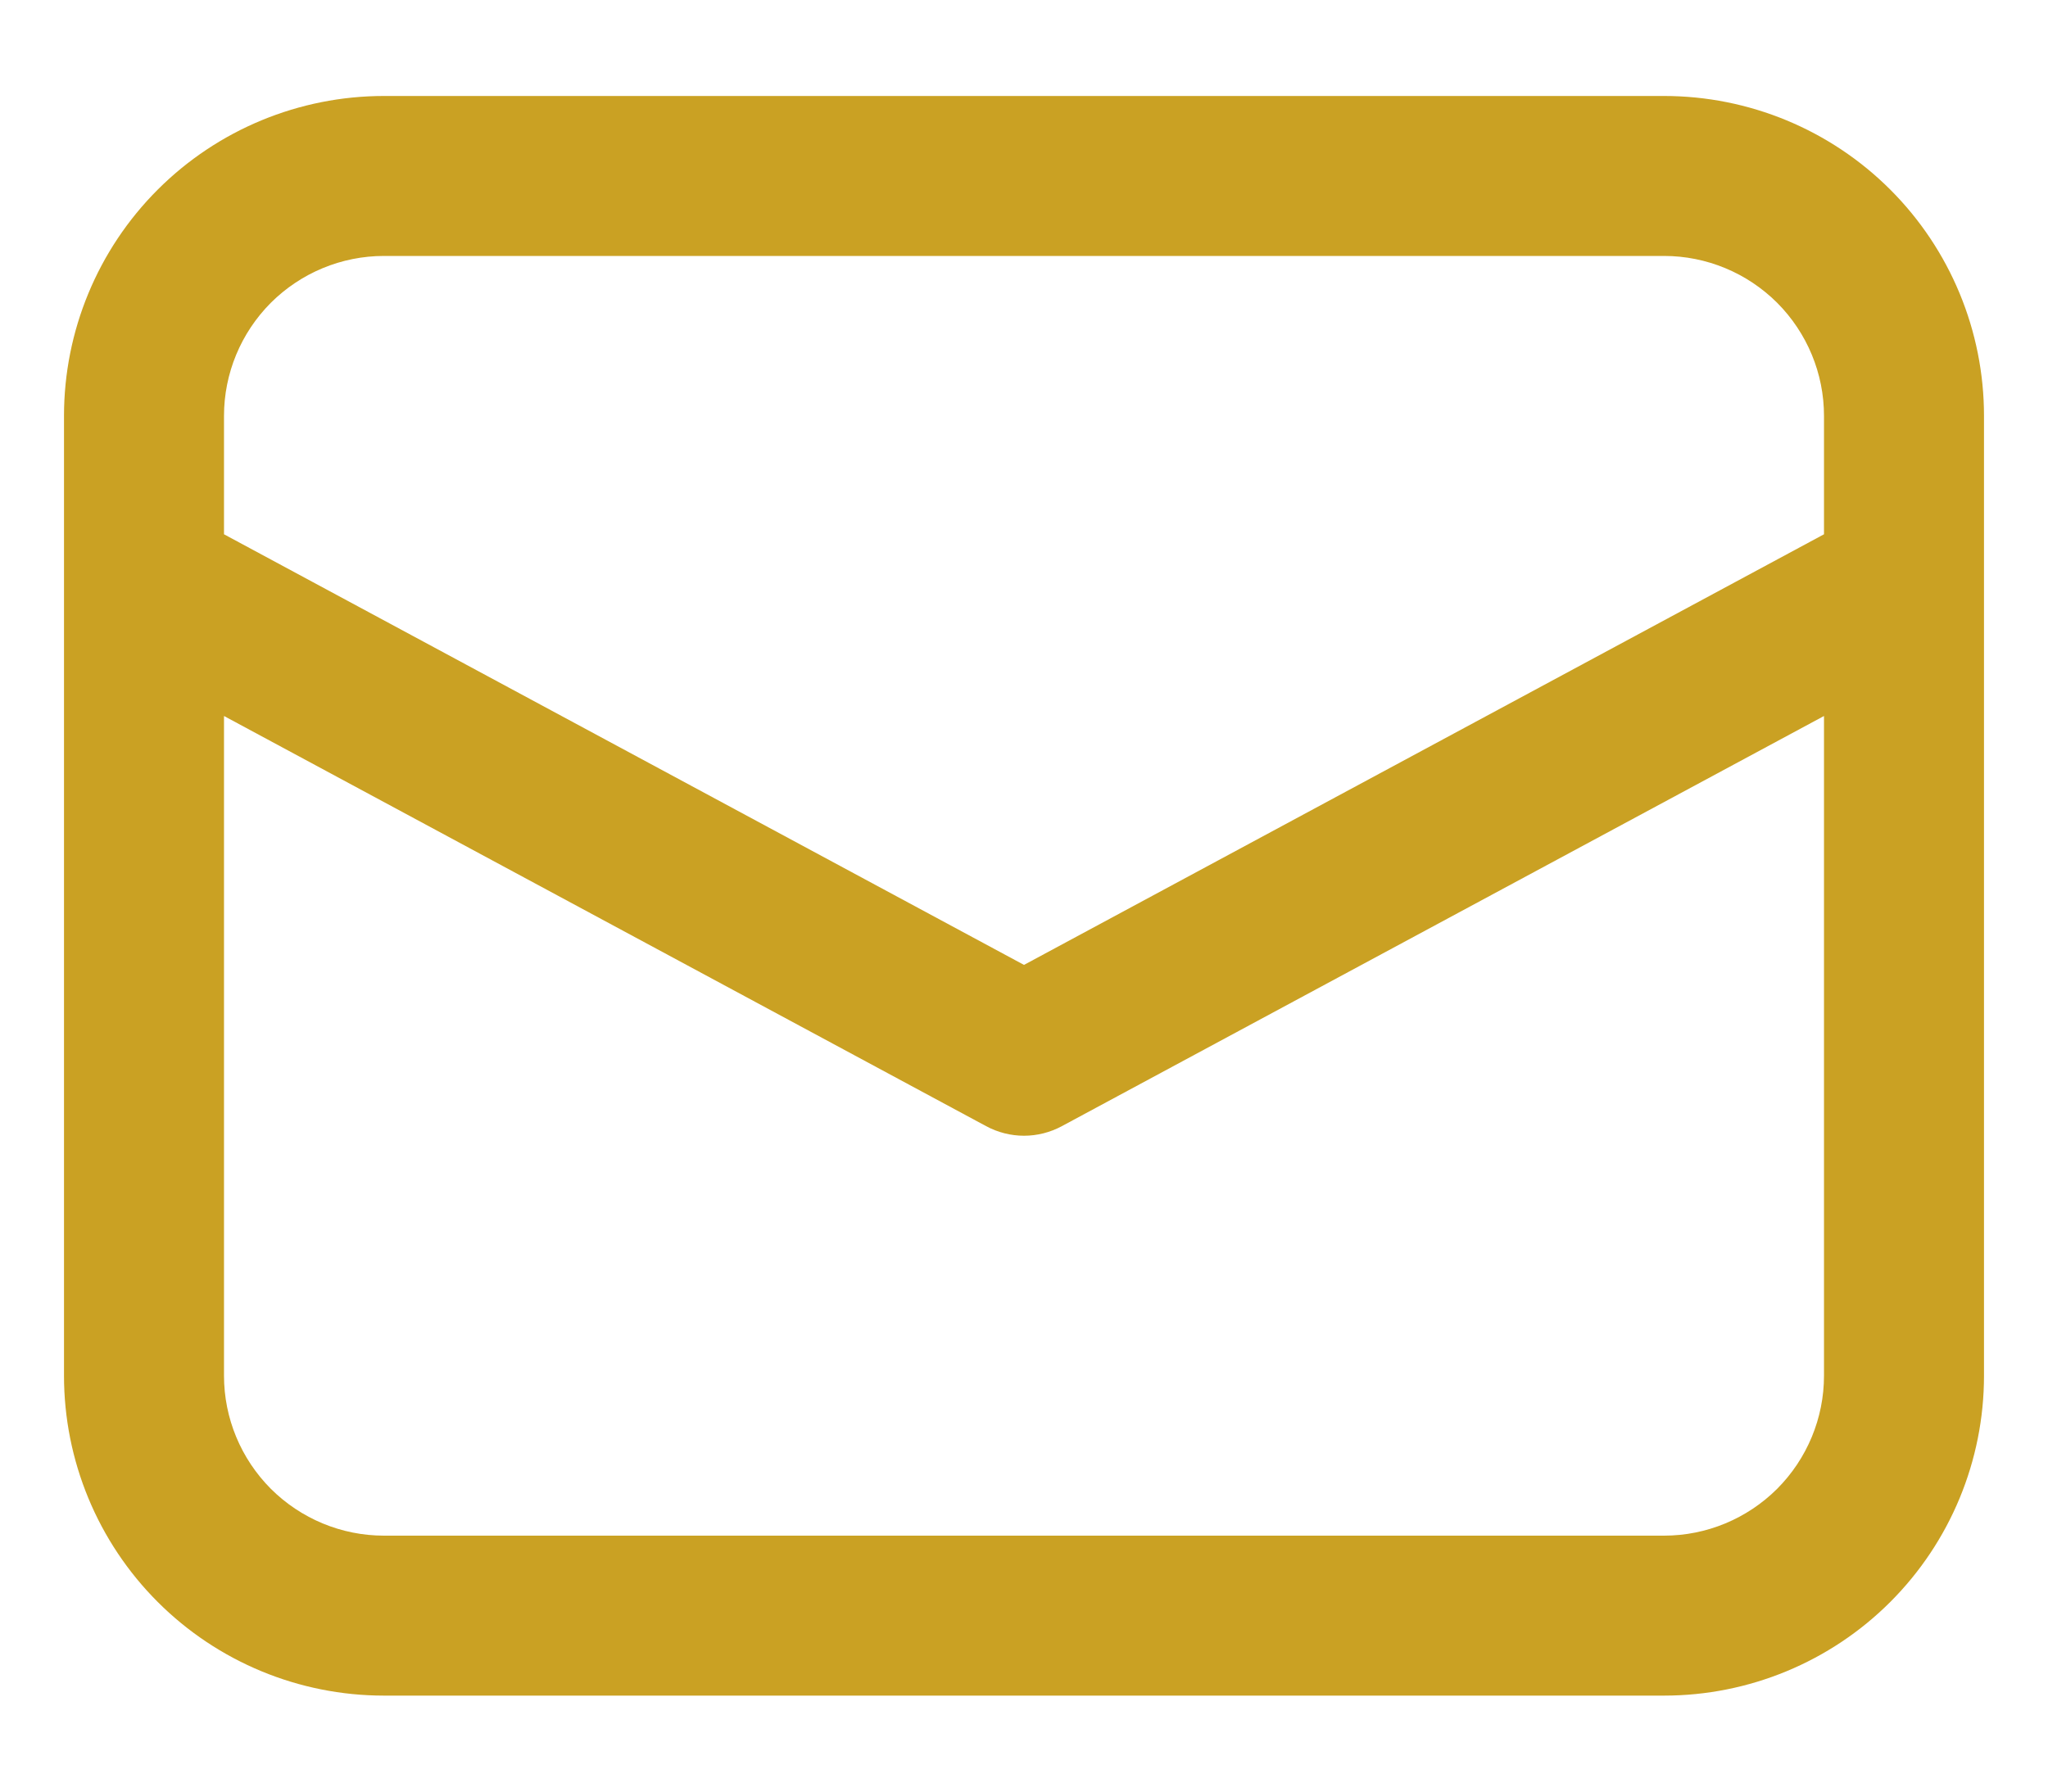 <svg width="16" height="14" viewBox="0 0 16 14" fill="none" xmlns="http://www.w3.org/2000/svg">
<path d="M0.5 4.548V10.75C0.5 11.413 0.763 12.049 1.232 12.518C1.701 12.987 2.337 13.25 3 13.25H13C13.663 13.25 14.299 12.987 14.768 12.518C15.237 12.049 15.5 11.413 15.5 10.75V3.25C15.5 2.587 15.237 1.951 14.768 1.482C14.299 1.013 13.663 0.75 13 0.75H3C2.337 0.75 1.701 1.013 1.232 1.482C0.763 1.951 0.5 2.587 0.5 3.25V4.548ZM3 2H13C13.332 2 13.649 2.132 13.884 2.366C14.118 2.601 14.25 2.918 14.25 3.25V4.175L8 7.54L1.75 4.175V3.25C1.75 2.918 1.882 2.601 2.116 2.366C2.351 2.132 2.668 2 3 2ZM1.75 5.595L7.704 8.8C7.795 8.849 7.897 8.875 8 8.875C8.103 8.875 8.205 8.849 8.296 8.8L14.25 5.595V10.75C14.25 11.082 14.118 11.399 13.884 11.634C13.649 11.868 13.332 12 13 12H3C2.668 12 2.351 11.868 2.116 11.634C1.882 11.399 1.75 11.082 1.75 10.75V5.595Z" fill="#CAA123"/>
</svg>
